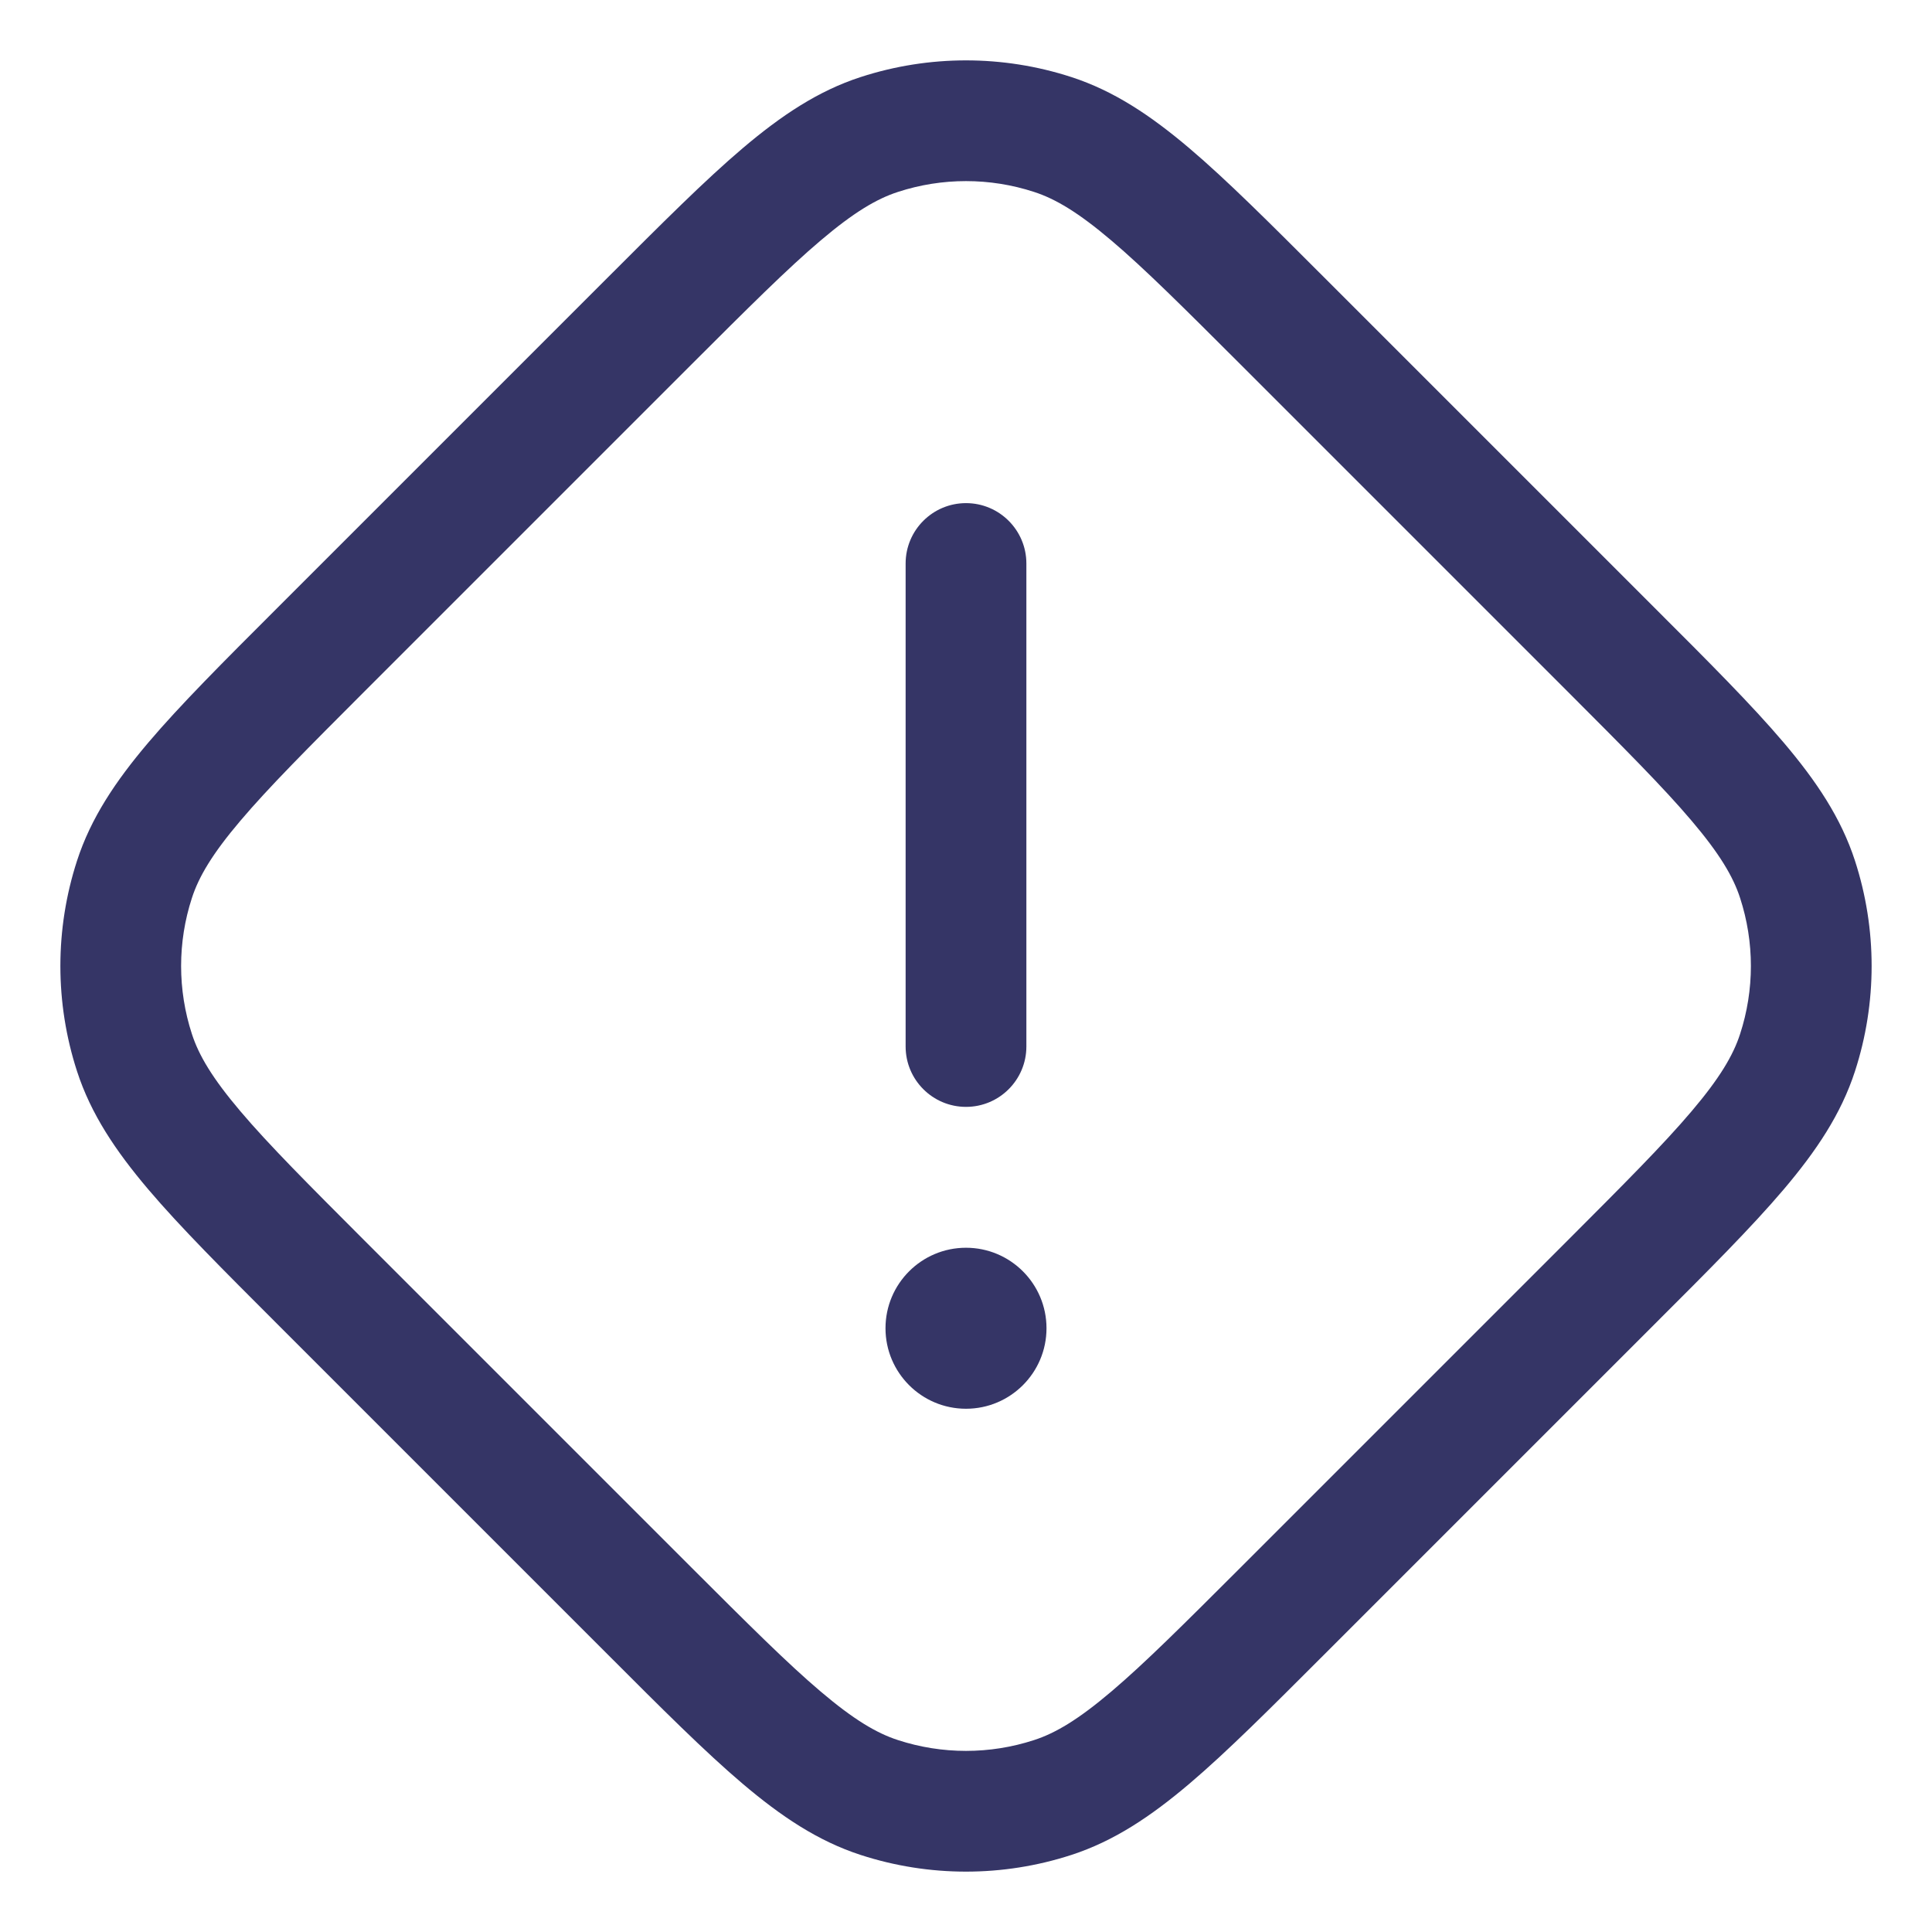 <svg width="24" height="24" viewBox="0 0 24 24" fill="none" xmlns="http://www.w3.org/2000/svg">
<g clip-path="url(#clip0_9002_2835)">
<path d="M11 16.5C11 15.948 11.448 15.5 12 15.5C12.552 15.5 13 15.948 13 16.5C13 17.052 12.552 17.5 12 17.5C11.448 17.5 11 17.052 11 16.5Z" fill="#353566"/>
<path d="M11.25 7L11.25 13C11.25 13.414 11.586 13.75 12 13.75C12.414 13.75 12.75 13.414 12.75 13L12.75 7C12.75 6.586 12.414 6.25 12 6.25C11.586 6.25 11.25 6.586 11.25 7Z" fill="#353566"/>
<path fill-rule="evenodd" clip-rule="evenodd" d="M10.692 0.957C11.542 0.681 12.458 0.681 13.308 0.957C13.838 1.129 14.295 1.435 14.775 1.842C15.243 2.239 15.778 2.775 16.448 3.445L20.555 7.552C21.226 8.222 21.761 8.757 22.158 9.225C22.565 9.705 22.871 10.162 23.043 10.692C23.319 11.542 23.319 12.458 23.043 13.308C22.871 13.838 22.565 14.295 22.158 14.775C21.761 15.243 21.226 15.778 20.555 16.448L16.448 20.555C15.778 21.225 15.243 21.761 14.775 22.158C14.295 22.565 13.838 22.871 13.308 23.043C12.458 23.319 11.542 23.319 10.692 23.043C10.162 22.871 9.705 22.565 9.225 22.158C8.757 21.761 8.222 21.226 7.552 20.555L3.445 16.448C2.775 15.778 2.239 15.243 1.842 14.775C1.435 14.295 1.129 13.838 0.957 13.308C0.681 12.458 0.681 11.542 0.957 10.692C1.129 10.162 1.435 9.705 1.842 9.225C2.239 8.757 2.774 8.222 3.445 7.552L7.552 3.445C8.222 2.775 8.757 2.239 9.225 1.842C9.705 1.435 10.162 1.129 10.692 0.957ZM12.845 2.384C12.296 2.205 11.704 2.205 11.155 2.384C10.889 2.47 10.605 2.639 10.196 2.986C9.78 3.338 9.288 3.83 8.589 4.528L4.528 8.589C3.83 9.288 3.338 9.78 2.986 10.196C2.639 10.605 2.47 10.889 2.384 11.155C2.205 11.704 2.205 12.296 2.384 12.845C2.47 13.111 2.639 13.395 2.986 13.804C3.338 14.22 3.83 14.712 4.528 15.411L8.589 19.472C9.288 20.17 9.78 20.662 10.196 21.014C10.605 21.361 10.889 21.53 11.155 21.616C11.704 21.795 12.296 21.795 12.845 21.616C13.111 21.53 13.395 21.361 13.804 21.014C14.22 20.662 14.712 20.17 15.411 19.472L19.472 15.411C20.17 14.712 20.662 14.22 21.014 13.804C21.361 13.395 21.53 13.111 21.616 12.845C21.795 12.296 21.795 11.704 21.616 11.155C21.53 10.889 21.361 10.605 21.014 10.196C20.662 9.78 20.17 9.288 19.472 8.589L15.411 4.528C14.712 3.83 14.22 3.338 13.804 2.986C13.395 2.639 13.111 2.47 12.845 2.384Z" fill="#353566"/>
</g>
<defs>
<clipPath id="clip0_9002_2835">
<rect width="24" height="24" fill="white"/>
</clipPath>
</defs>
</svg>
